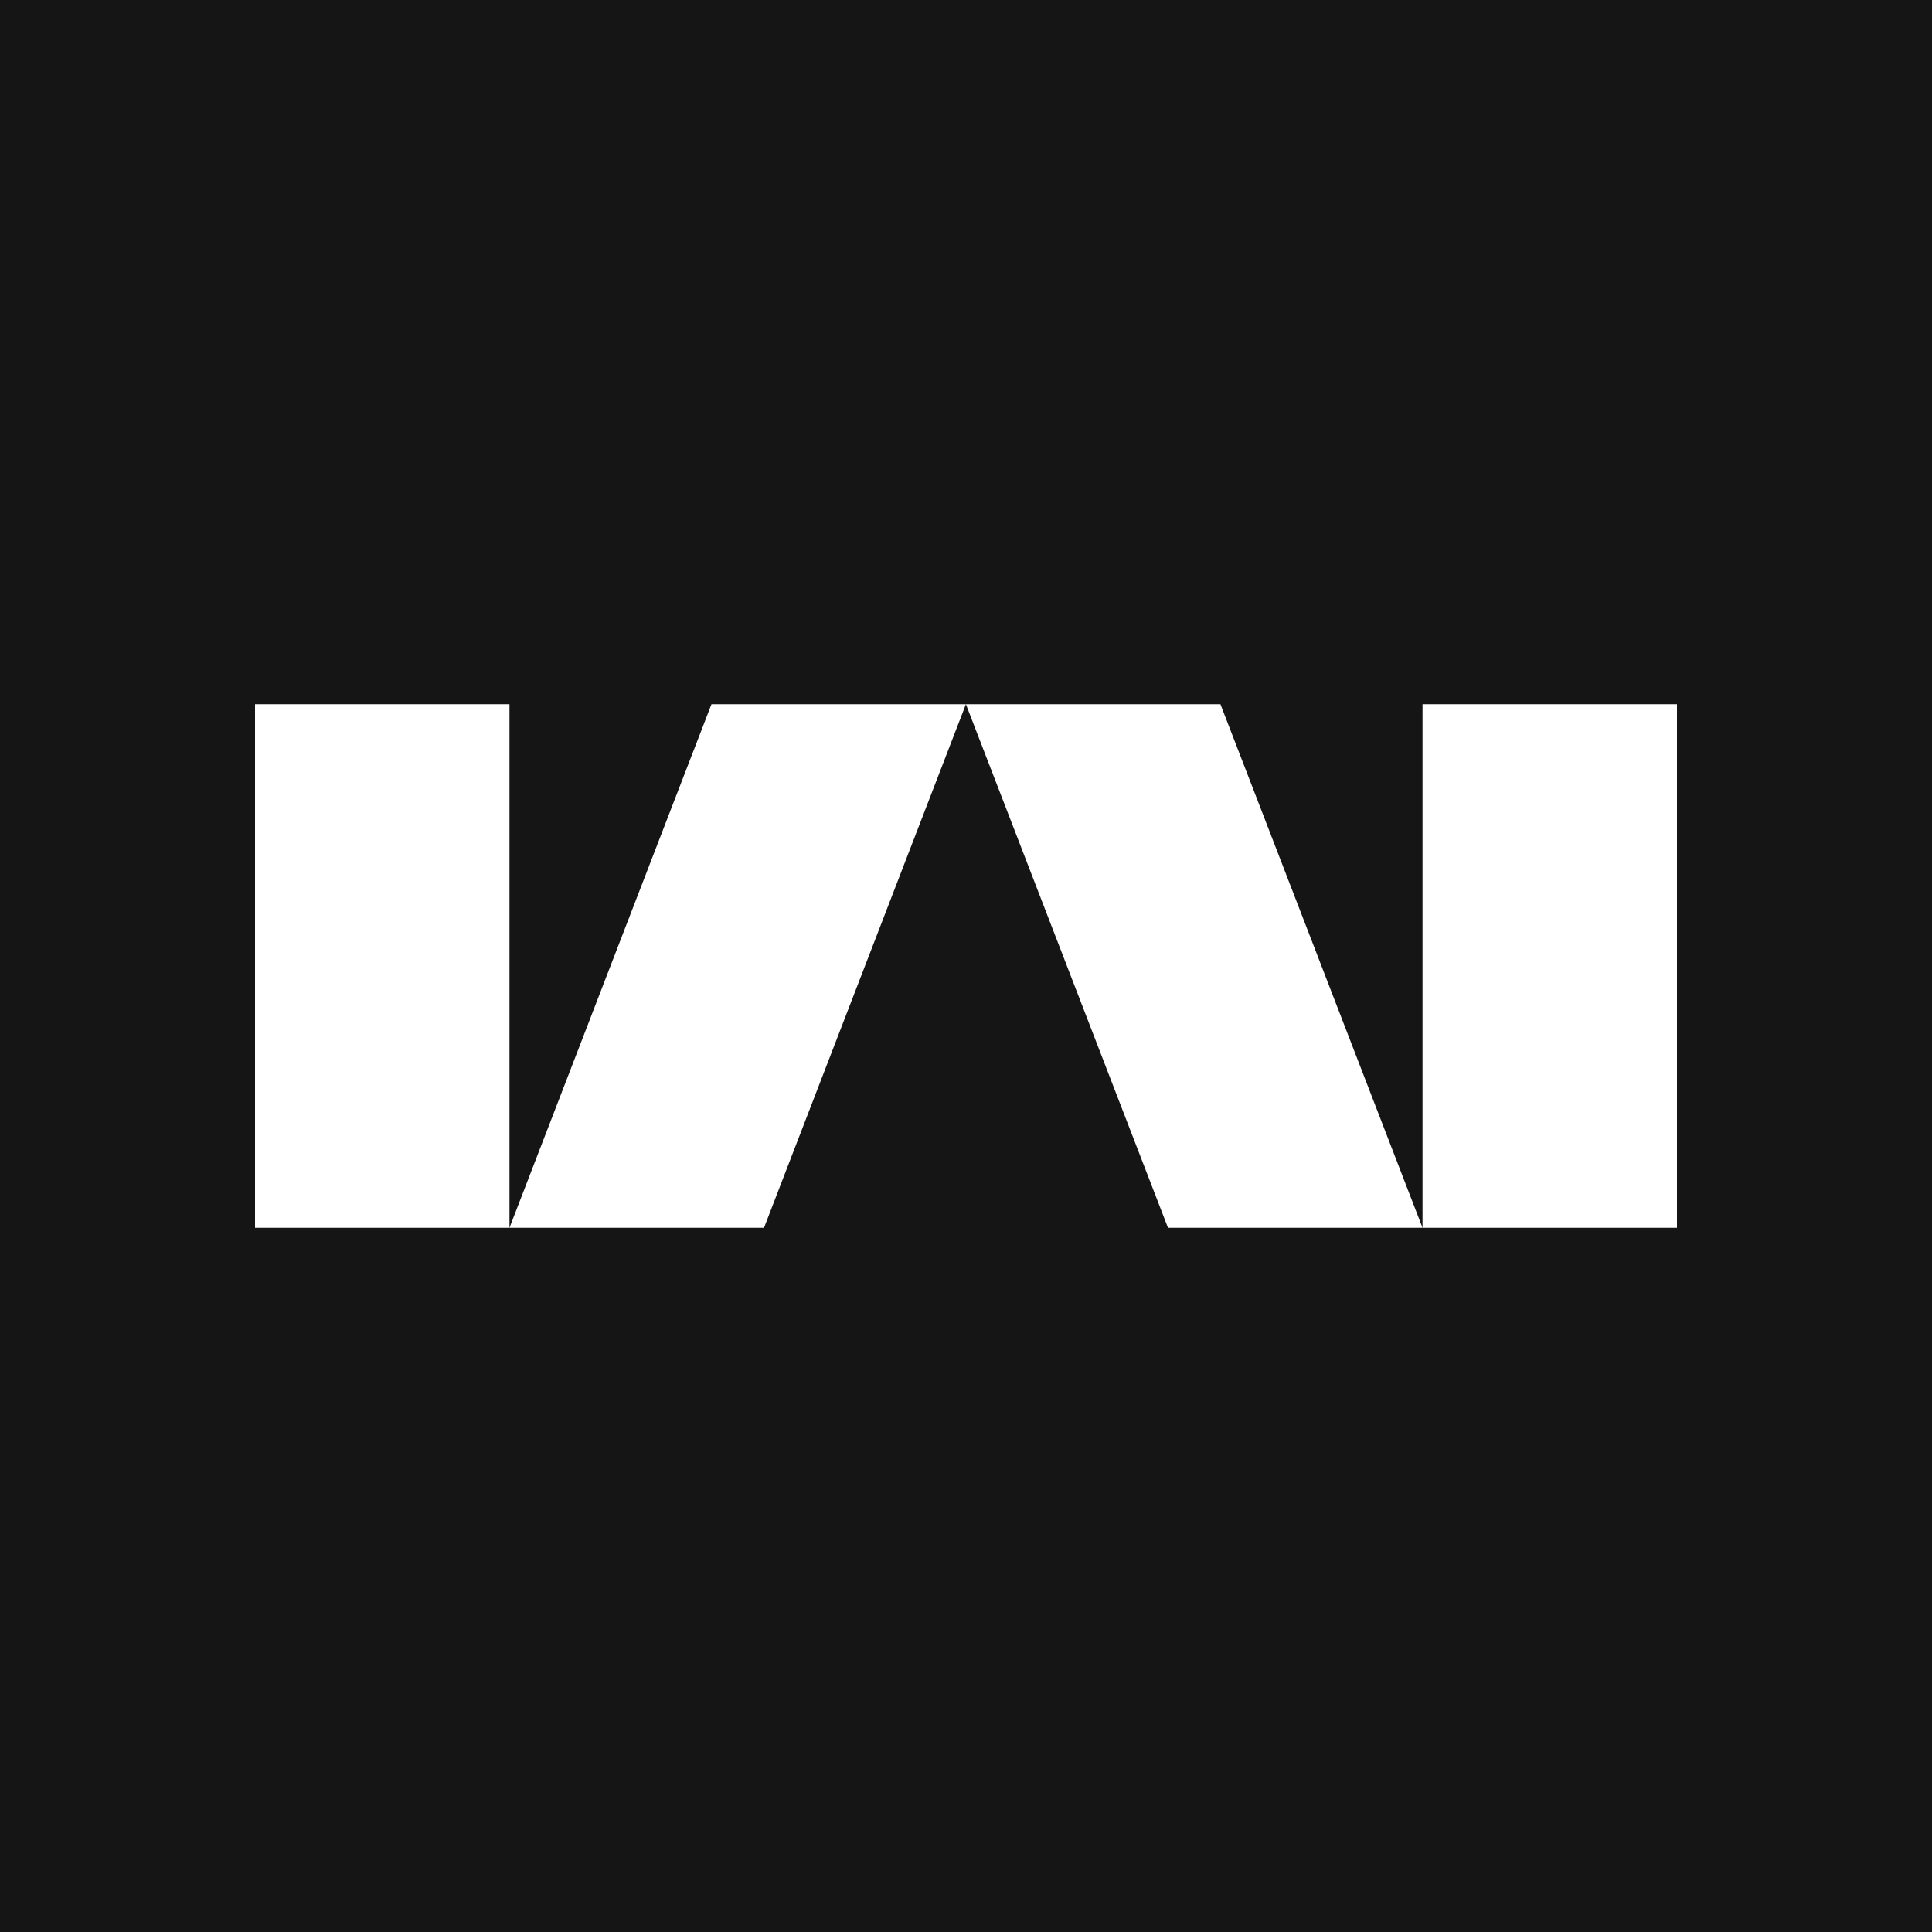<svg width="20" height="20" viewBox="0 0 20 20" fill="none" xmlns="http://www.w3.org/2000/svg">
<path d="M20 0H0V20H20V0Z" fill="#151515"/>
<path d="M5.274 7.29H2.64V12.71H5.274V7.29Z" fill="white"/>
<path fill-rule="evenodd" clip-rule="evenodd" d="M5.274 12.71H7.909L9.999 7.29H7.365L5.274 12.71Z" fill="white"/>
<path d="M17.36 7.29H14.726V12.71H17.36V7.29Z" fill="white"/>
<path fill-rule="evenodd" clip-rule="evenodd" d="M9.999 7.29L12.091 12.71H14.726L12.634 7.29H9.999Z" fill="white"/>
</svg>
